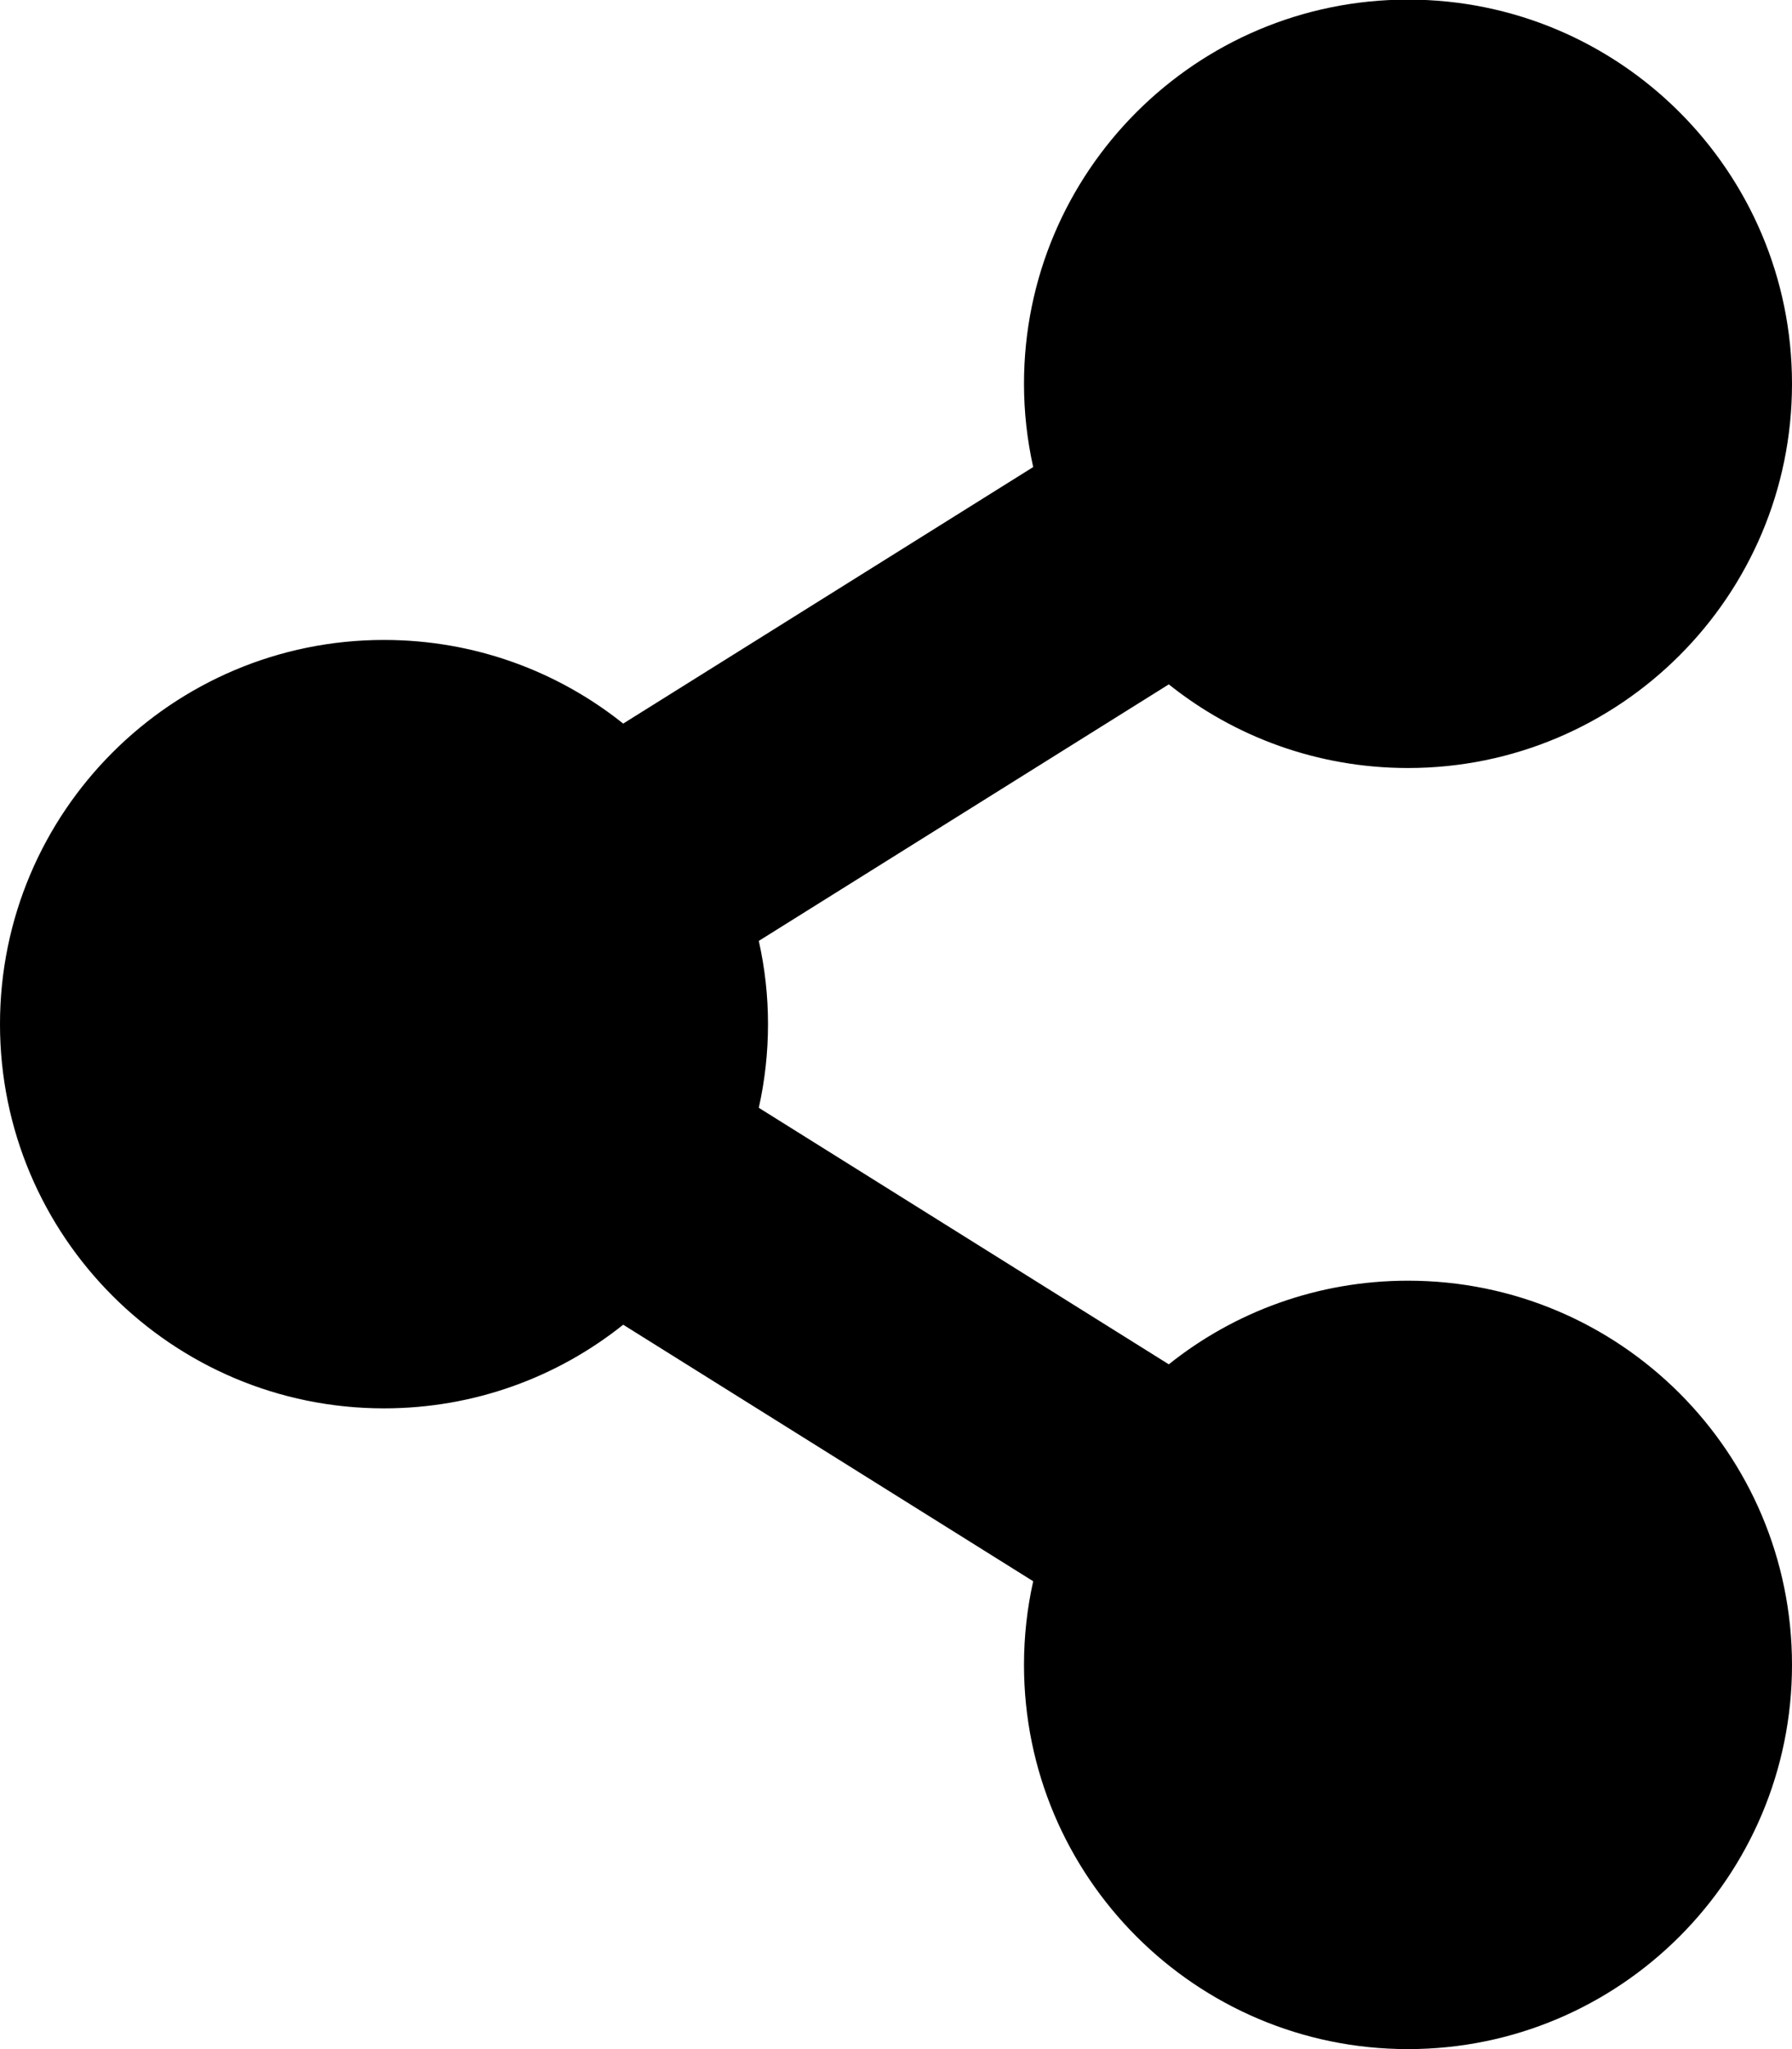 <svg xmlns="http://www.w3.org/2000/svg" width="100%" height="100%" viewBox="0 0 448 512"><path fill="currentColor" d="M352 320c53 0 96 43 96 96s-43 96-96 96-96-43-96-96c0 0 0 0 0 0 0-7.2 0.8-14.2 2.3-20.9l-102.5-64.1c-16.4 13.1-37.2 20.9-59.8 20.9-53 0-96-43-96-96s43-96 96-96c22.6 0 43.4 7.8 59.8 20.9l102.5-64.1c-1.5-6.7-2.3-13.7-2.3-20.8 0-53 43-96 96-96s96 43 96 96-43 96-96 96c-22.6 0-43.4-7.8-59.8-20.9l-102.5 64.1c1.5 6.7 2.3 13.6 2.3 20.8s-0.8 14.2-2.3 20.9l102.5 64.1c16.4-13.1 37.2-20.9 59.8-20.9z" /></svg>